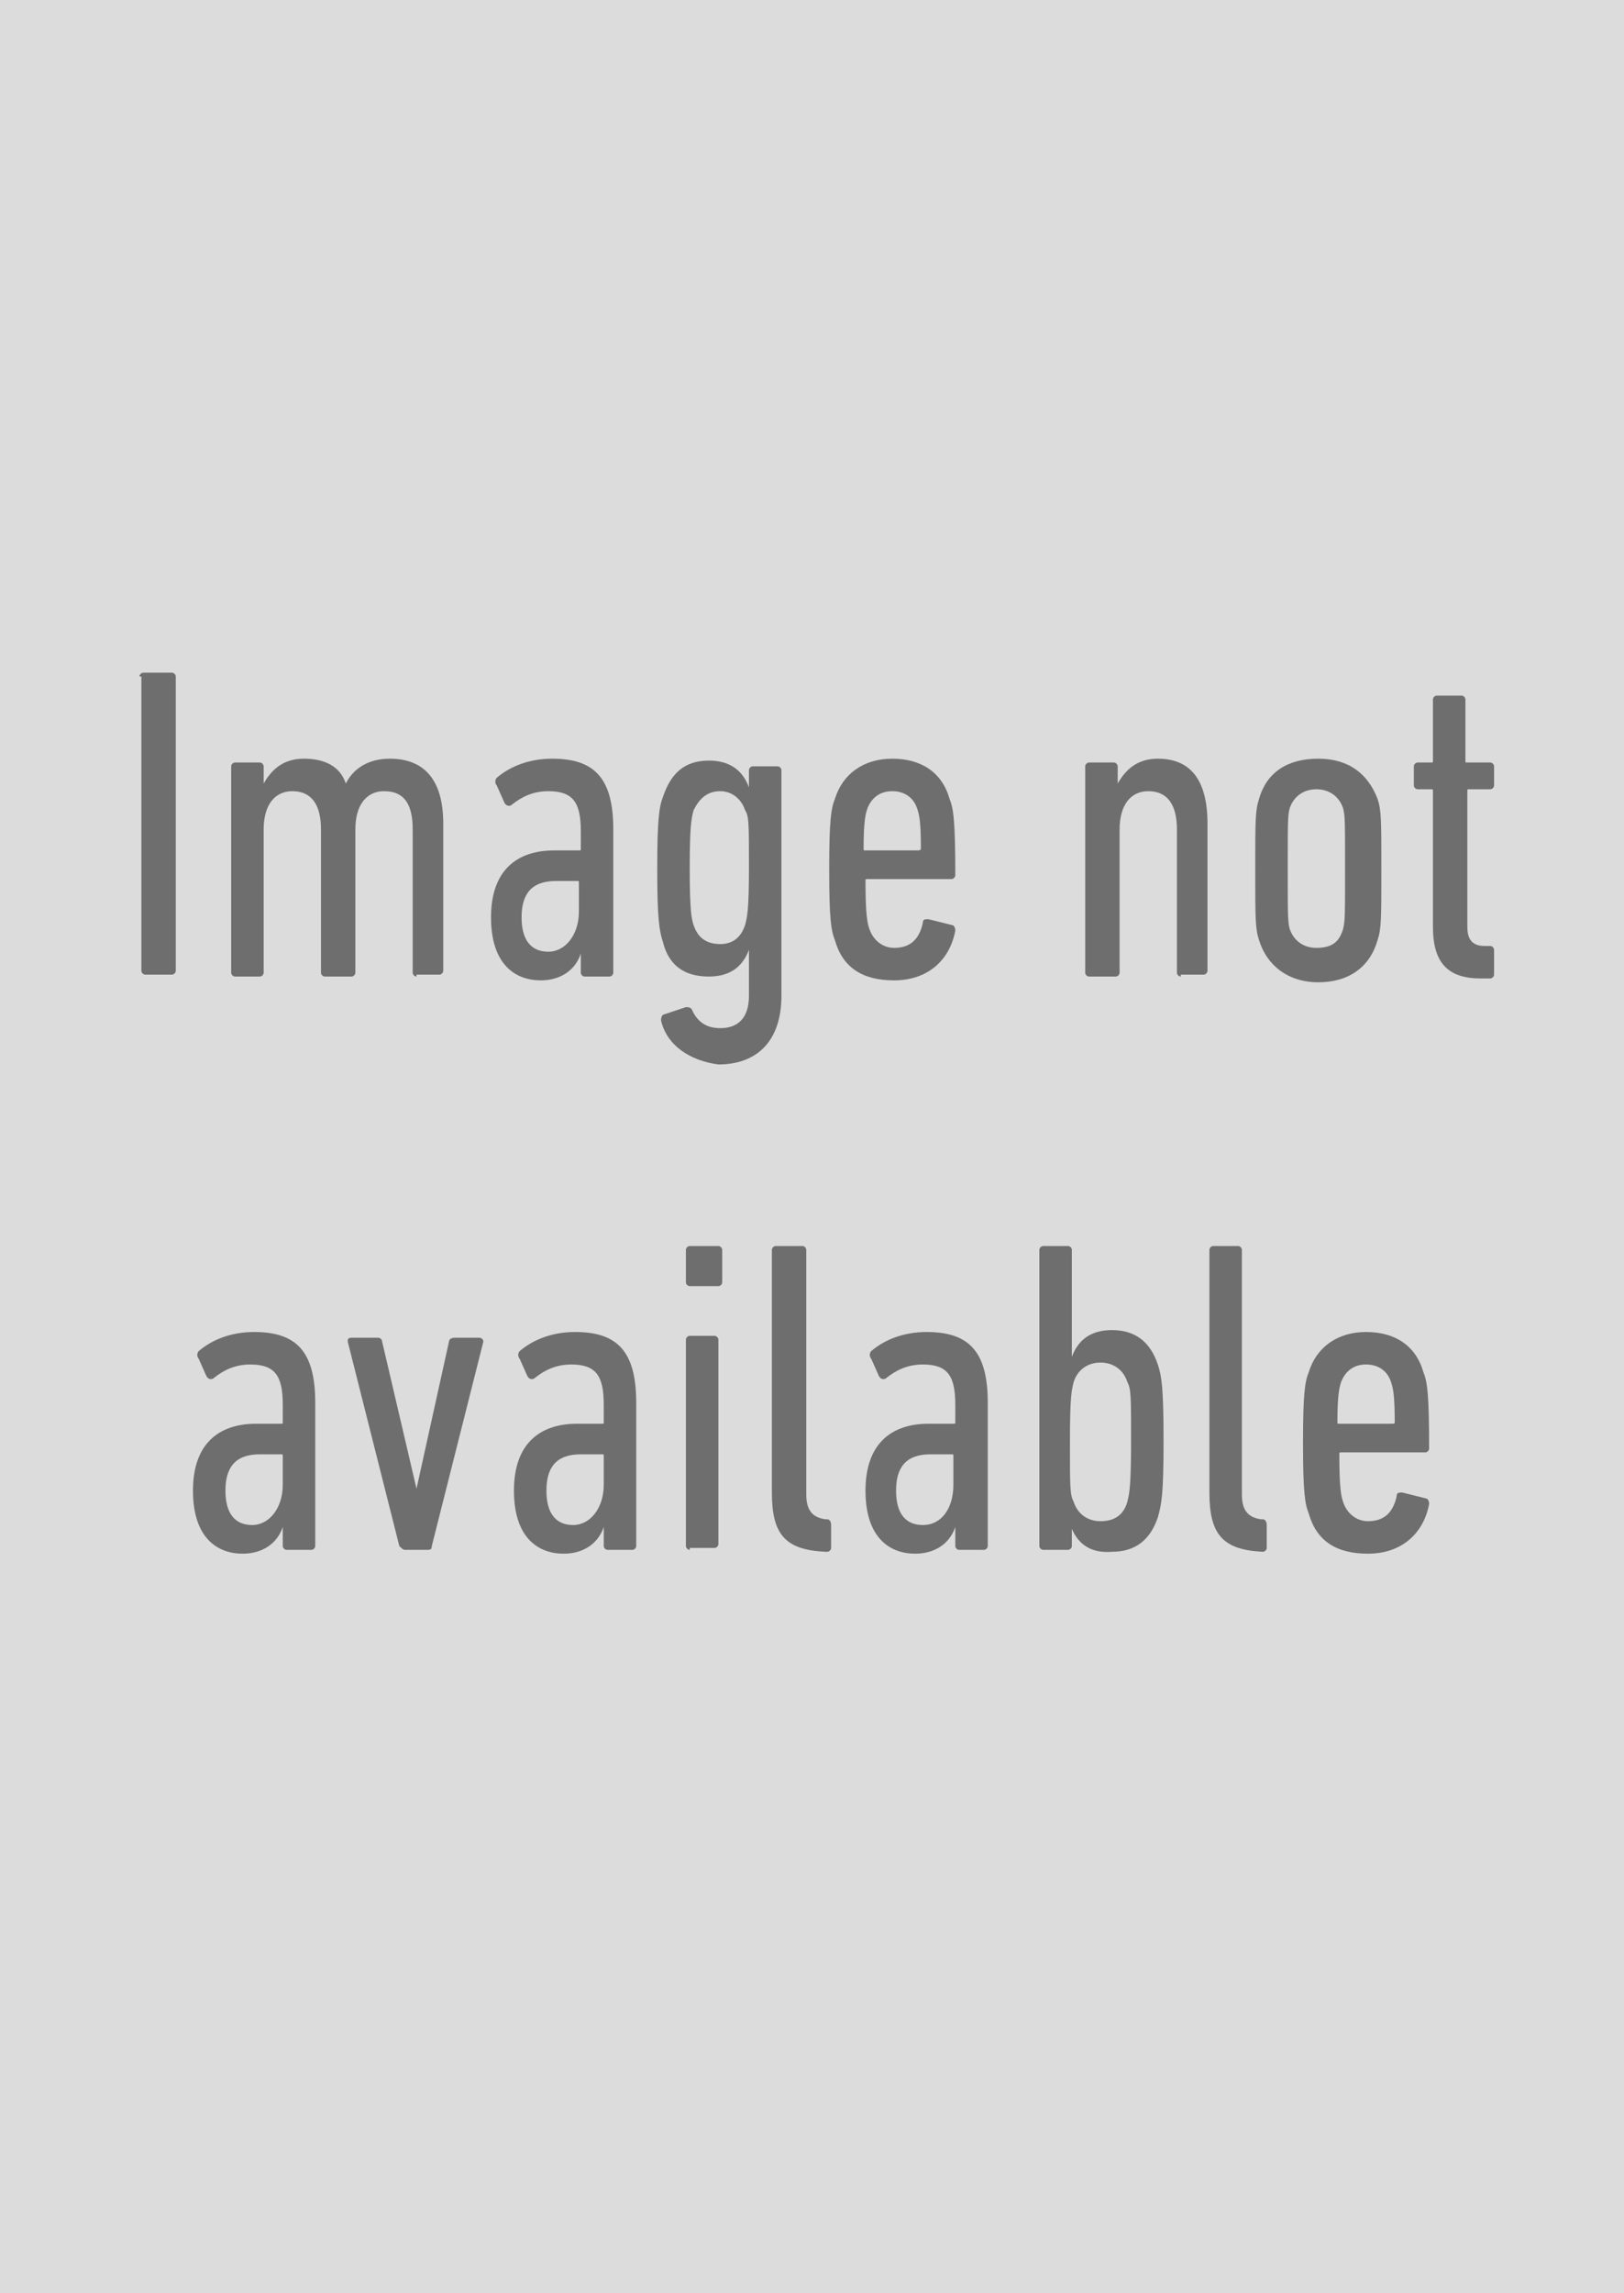 <?xml version="1.0" encoding="utf-8"?>
<!-- Generator: Adobe Illustrator 24.0.2, SVG Export Plug-In . SVG Version: 6.00 Build 0)  -->
<svg version="1.1" id="Layer_1" xmlns="http://www.w3.org/2000/svg" xmlns:xlink="http://www.w3.org/1999/xlink" x="0px" y="0px"
	 viewBox="0 0 85 120" style="enable-background:new 0 0 85 120;" xml:space="preserve">
<style type="text/css">
	.st0{fill:#DCDCDC;}
	.st1{enable-background:new    ;}
	.st2{fill:#6E6E6E;}
</style>
<g>
	<rect class="st0" width="85" height="120"/>
</g>
<g class="st1">
	<path class="st2" d="M7.3,35.4c0-0.1,0.1-0.2,0.2-0.2H9c0.1,0,0.2,0.1,0.2,0.2v15.4c0,0.1-0.1,0.2-0.2,0.2H7.6
		c-0.1,0-0.2-0.1-0.2-0.2V35.4z"/>
	<path class="st2" d="M21.8,51.1c-0.1,0-0.2-0.1-0.2-0.2v-7.5c0-1.4-0.5-2-1.5-2c-0.9,0-1.5,0.7-1.5,2v7.5c0,0.1-0.1,0.2-0.2,0.2H17
		c-0.1,0-0.2-0.1-0.2-0.2v-7.5c0-1.3-0.5-2-1.5-2c-0.9,0-1.5,0.7-1.5,2v7.5c0,0.1-0.1,0.2-0.2,0.2h-1.3c-0.1,0-0.2-0.1-0.2-0.2V40.1
		c0-0.1,0.1-0.2,0.2-0.2h1.3c0.1,0,0.2,0.1,0.2,0.2V41h0c0.4-0.7,1-1.3,2.1-1.3c1.1,0,1.9,0.4,2.2,1.3h0c0.4-0.8,1.2-1.3,2.3-1.3
		c1.8,0,2.8,1.1,2.8,3.4v7.7c0,0.1-0.1,0.2-0.2,0.2H21.8z"/>
	<path class="st2" d="M30.6,51.1c-0.1,0-0.2-0.1-0.2-0.2v-1h0c-0.3,0.9-1.1,1.4-2.1,1.4c-1.3,0-2.6-0.8-2.6-3.3
		c0-2.5,1.4-3.5,3.3-3.5h1.3c0.1,0,0.1,0,0.1-0.1v-0.9c0-1.5-0.4-2.1-1.7-2.1c-0.8,0-1.4,0.3-1.9,0.7c-0.1,0.1-0.3,0.1-0.4-0.1
		l-0.4-0.9c-0.1-0.1-0.1-0.3,0-0.4c0.7-0.6,1.7-1,2.9-1c2.2,0,3.2,1,3.2,3.7v7.5c0,0.1-0.1,0.2-0.2,0.2H30.6z M30.3,47.7v-1.5
		c0-0.1,0-0.1-0.1-0.1h-1.1c-1.3,0-1.8,0.7-1.8,1.9c0,1.2,0.5,1.8,1.4,1.8C29.6,49.8,30.3,48.9,30.3,47.7z"/>
	<path class="st2" d="M34.6,53.4c0-0.1,0-0.2,0.1-0.3l1.2-0.4c0.1,0,0.2,0,0.3,0.1c0.3,0.7,0.8,1,1.5,1c0.9,0,1.5-0.5,1.5-1.7v-2.4
		h0c-0.3,0.8-0.9,1.4-2.1,1.4c-1.3,0-2.1-0.6-2.4-1.8c-0.2-0.6-0.3-1.3-0.3-3.8c0-2.6,0.1-3.3,0.3-3.8c0.4-1.2,1.1-1.9,2.4-1.9
		c1.2,0,1.8,0.6,2.1,1.4h0v-0.9c0-0.1,0.1-0.2,0.2-0.2h1.3c0.1,0,0.2,0.1,0.2,0.2v11.8c0,2.4-1.3,3.6-3.3,3.6
		C36.1,55.5,34.9,54.7,34.6,53.4z M39,48.4c0.1-0.4,0.2-0.7,0.2-3c0-2.3,0-2.7-0.2-3c-0.2-0.6-0.7-1-1.3-1c-0.7,0-1.1,0.4-1.4,1
		c-0.1,0.4-0.2,0.7-0.2,3c0,2.3,0.1,2.7,0.2,3c0.2,0.6,0.6,1,1.4,1C38.4,49.4,38.8,49,39,48.4z"/>
	<path class="st2" d="M43.7,49.2c-0.2-0.5-0.3-1.1-0.3-3.7c0-2.6,0.1-3.2,0.3-3.7c0.4-1.3,1.5-2.1,3-2.1s2.6,0.7,3,2.1
		c0.2,0.5,0.3,1.1,0.3,4c0,0.1-0.1,0.2-0.2,0.2h-4.4c-0.1,0-0.1,0-0.1,0.1c0,1.8,0.1,2.2,0.2,2.5c0.2,0.6,0.7,1,1.3,1
		c0.8,0,1.3-0.4,1.5-1.3c0-0.2,0.1-0.2,0.3-0.2l1.2,0.3c0.1,0,0.2,0.1,0.2,0.3c-0.3,1.6-1.5,2.6-3.2,2.6
		C45.1,51.3,44.1,50.6,43.7,49.2z M48.2,44.4c0-1.5-0.1-1.8-0.2-2.1c-0.2-0.6-0.7-0.9-1.3-0.9c-0.7,0-1.1,0.4-1.3,0.9
		c-0.1,0.3-0.2,0.7-0.2,2.1c0,0.1,0,0.1,0.1,0.1H48C48.1,44.5,48.2,44.5,48.2,44.4z"/>
	<path class="st2" d="M61.8,51.1c-0.1,0-0.2-0.1-0.2-0.2v-7.5c0-1.3-0.5-2-1.5-2c-0.9,0-1.5,0.7-1.5,2v7.5c0,0.1-0.1,0.2-0.2,0.2H57
		c-0.1,0-0.2-0.1-0.2-0.2V40.1c0-0.1,0.1-0.2,0.2-0.2h1.3c0.1,0,0.2,0.1,0.2,0.2V41h0c0.4-0.7,1-1.3,2.1-1.3c1.7,0,2.6,1.1,2.6,3.4
		v7.7c0,0.1-0.1,0.2-0.2,0.2H61.8z"/>
	<path class="st2" d="M65.9,49.2c-0.2-0.6-0.2-1.1-0.2-3.7s0-3.1,0.2-3.7c0.4-1.4,1.5-2.1,3.1-2.1s2.6,0.8,3.1,2.1
		c0.2,0.6,0.2,1.1,0.2,3.7s0,3.1-0.2,3.7c-0.4,1.4-1.5,2.2-3.1,2.2S66.3,50.5,65.9,49.2z M70.3,48.6c0.1-0.4,0.1-0.7,0.1-3.2
		c0-2.4,0-2.7-0.1-3.1c-0.2-0.6-0.7-1-1.4-1c-0.7,0-1.2,0.4-1.4,1c-0.1,0.4-0.1,0.7-0.1,3.1c0,2.5,0,2.8,0.1,3.2
		c0.2,0.6,0.7,1,1.4,1C69.7,49.6,70.1,49.3,70.3,48.6z"/>
	<path class="st2" d="M77.5,51.2c-1.7,0-2.5-0.8-2.5-2.7v-7.1c0-0.1,0-0.1-0.1-0.1h-0.7c-0.1,0-0.2-0.1-0.2-0.2v-1
		c0-0.1,0.1-0.2,0.2-0.2h0.7c0.1,0,0.1,0,0.1-0.1v-3.2c0-0.1,0.1-0.2,0.2-0.2h1.3c0.1,0,0.2,0.1,0.2,0.2v3.2c0,0.1,0,0.1,0.1,0.1H78
		c0.1,0,0.2,0.1,0.2,0.2v1c0,0.1-0.1,0.2-0.2,0.2h-1.1c-0.1,0-0.1,0-0.1,0.1v7.1c0,0.7,0.3,1,0.9,1H78c0.1,0,0.2,0.1,0.2,0.2V51
		c0,0.1-0.1,0.2-0.2,0.2H77.5z"/>
</g>
<g class="st1">
	<path class="st2" d="M15,81.1c-0.1,0-0.2-0.1-0.2-0.2v-1h0c-0.3,0.9-1.1,1.4-2.1,1.4c-1.3,0-2.6-0.8-2.6-3.3c0-2.5,1.4-3.5,3.3-3.5
		h1.3c0.1,0,0.1,0,0.1-0.1v-0.9c0-1.5-0.4-2.1-1.7-2.1c-0.8,0-1.4,0.3-1.9,0.7c-0.1,0.1-0.3,0.1-0.4-0.1l-0.4-0.9
		c-0.1-0.1-0.1-0.3,0-0.4c0.7-0.6,1.7-1,2.9-1c2.2,0,3.2,1,3.2,3.7v7.5c0,0.1-0.1,0.2-0.2,0.2H15z M14.8,77.7v-1.5
		c0-0.1,0-0.1-0.1-0.1h-1.1c-1.3,0-1.8,0.7-1.8,1.9c0,1.2,0.5,1.8,1.4,1.8C14.1,79.8,14.8,78.9,14.8,77.7z"/>
	<path class="st2" d="M21.2,81.1c-0.1,0-0.2-0.1-0.3-0.2l-2.7-10.7c0-0.1,0-0.2,0.2-0.2h1.4c0.1,0,0.2,0.1,0.2,0.2l1.8,7.7h0
		l1.7-7.7c0-0.1,0.1-0.2,0.3-0.2h1.3c0.1,0,0.2,0.1,0.2,0.2l-2.7,10.7c0,0.2-0.1,0.2-0.3,0.2H21.2z"/>
	<path class="st2" d="M31.8,81.1c-0.1,0-0.2-0.1-0.2-0.2v-1h0c-0.3,0.9-1.1,1.4-2.1,1.4c-1.3,0-2.6-0.8-2.6-3.3
		c0-2.5,1.4-3.5,3.3-3.5h1.3c0.1,0,0.1,0,0.1-0.1v-0.9c0-1.5-0.4-2.1-1.7-2.1c-0.8,0-1.4,0.3-1.9,0.7c-0.1,0.1-0.3,0.1-0.4-0.1
		l-0.4-0.9c-0.1-0.1-0.1-0.3,0-0.4c0.7-0.6,1.7-1,2.9-1c2.2,0,3.2,1,3.2,3.7v7.5c0,0.1-0.1,0.2-0.2,0.2H31.8z M31.6,77.7v-1.5
		c0-0.1,0-0.1-0.1-0.1h-1.1c-1.3,0-1.8,0.7-1.8,1.9c0,1.2,0.5,1.8,1.4,1.8C30.9,79.8,31.6,78.9,31.6,77.7z"/>
	<path class="st2" d="M36.1,67.3c-0.1,0-0.2-0.1-0.2-0.2v-1.7c0-0.1,0.1-0.2,0.2-0.2h1.5c0.1,0,0.2,0.1,0.2,0.2v1.7
		c0,0.1-0.1,0.2-0.2,0.2H36.1z M36.1,81.1c-0.1,0-0.2-0.1-0.2-0.2V70.1c0-0.1,0.1-0.2,0.2-0.2h1.3c0.1,0,0.2,0.1,0.2,0.2v10.7
		c0,0.1-0.1,0.2-0.2,0.2H36.1z"/>
	<path class="st2" d="M43.2,81.2c-2.1-0.1-2.8-0.9-2.8-3.1V65.4c0-0.1,0.1-0.2,0.2-0.2H42c0.1,0,0.2,0.1,0.2,0.2v12.8
		c0,0.8,0.3,1.2,1,1.3l0.1,0c0.1,0,0.2,0.1,0.2,0.3V81c0,0.1-0.1,0.2-0.2,0.2L43.2,81.2z"/>
	<path class="st2" d="M50.2,81.1c-0.1,0-0.2-0.1-0.2-0.2v-1h0c-0.3,0.9-1.1,1.4-2.1,1.4c-1.3,0-2.6-0.8-2.6-3.3
		c0-2.5,1.4-3.5,3.3-3.5h1.3c0.1,0,0.1,0,0.1-0.1v-0.9c0-1.5-0.4-2.1-1.7-2.1c-0.8,0-1.4,0.3-1.9,0.7c-0.1,0.1-0.3,0.1-0.4-0.1
		l-0.4-0.9c-0.1-0.1-0.1-0.3,0-0.4c0.7-0.6,1.7-1,2.9-1c2.2,0,3.2,1,3.2,3.7v7.5c0,0.1-0.1,0.2-0.2,0.2H50.2z M49.9,77.7v-1.5
		c0-0.1,0-0.1-0.1-0.1h-1.1c-1.3,0-1.8,0.7-1.8,1.9c0,1.2,0.5,1.8,1.4,1.8C49.3,79.8,49.9,78.9,49.9,77.7z"/>
	<path class="st2" d="M56.1,80L56.1,80l0,0.9c0,0.1-0.1,0.2-0.2,0.2h-1.3c-0.1,0-0.2-0.1-0.2-0.2V65.4c0-0.1,0.1-0.2,0.2-0.2h1.3
		c0.1,0,0.2,0.1,0.2,0.2V71h0c0.3-0.8,0.9-1.4,2.1-1.4c1.2,0,2,0.6,2.4,1.8c0.2,0.6,0.3,1.2,0.3,4c0,2.8-0.1,3.3-0.3,4
		c-0.4,1.2-1.2,1.8-2.4,1.8C57,81.3,56.4,80.7,56.1,80z M59,78.6c0.1-0.4,0.2-0.7,0.2-3.2c0-2.4,0-2.7-0.2-3.1c-0.2-0.6-0.7-1-1.4-1
		c-0.7,0-1.2,0.4-1.4,1c-0.1,0.4-0.2,0.7-0.2,3.1c0,2.5,0,2.8,0.2,3.2c0.2,0.6,0.7,1,1.4,1C58.3,79.6,58.8,79.3,59,78.6z"/>
	<path class="st2" d="M66.1,81.2c-2.1-0.1-2.8-0.9-2.8-3.1V65.4c0-0.1,0.1-0.2,0.2-0.2h1.3c0.1,0,0.2,0.1,0.2,0.2v12.8
		c0,0.8,0.3,1.2,1,1.3l0.1,0c0.1,0,0.2,0.1,0.2,0.3V81c0,0.1-0.1,0.2-0.2,0.2L66.1,81.2z"/>
	<path class="st2" d="M68.5,79.2c-0.2-0.5-0.3-1.1-0.3-3.7c0-2.6,0.1-3.2,0.3-3.7c0.4-1.3,1.5-2.1,3-2.1s2.6,0.7,3,2.1
		c0.2,0.5,0.3,1.1,0.3,4c0,0.1-0.1,0.2-0.2,0.2h-4.4c-0.1,0-0.1,0-0.1,0.1c0,1.8,0.1,2.2,0.2,2.5c0.2,0.6,0.7,1,1.3,1
		c0.8,0,1.3-0.4,1.5-1.3c0-0.2,0.1-0.2,0.3-0.2l1.2,0.3c0.1,0,0.2,0.1,0.2,0.3c-0.3,1.6-1.5,2.6-3.2,2.6
		C69.9,81.3,68.9,80.6,68.5,79.2z M73,74.4c0-1.5-0.1-1.8-0.2-2.1c-0.2-0.6-0.7-0.9-1.3-0.9c-0.7,0-1.1,0.4-1.3,0.9
		c-0.1,0.3-0.2,0.7-0.2,2.1c0,0.1,0,0.1,0.1,0.1h2.7C73,74.5,73,74.5,73,74.4z"/>
</g>
</svg>
